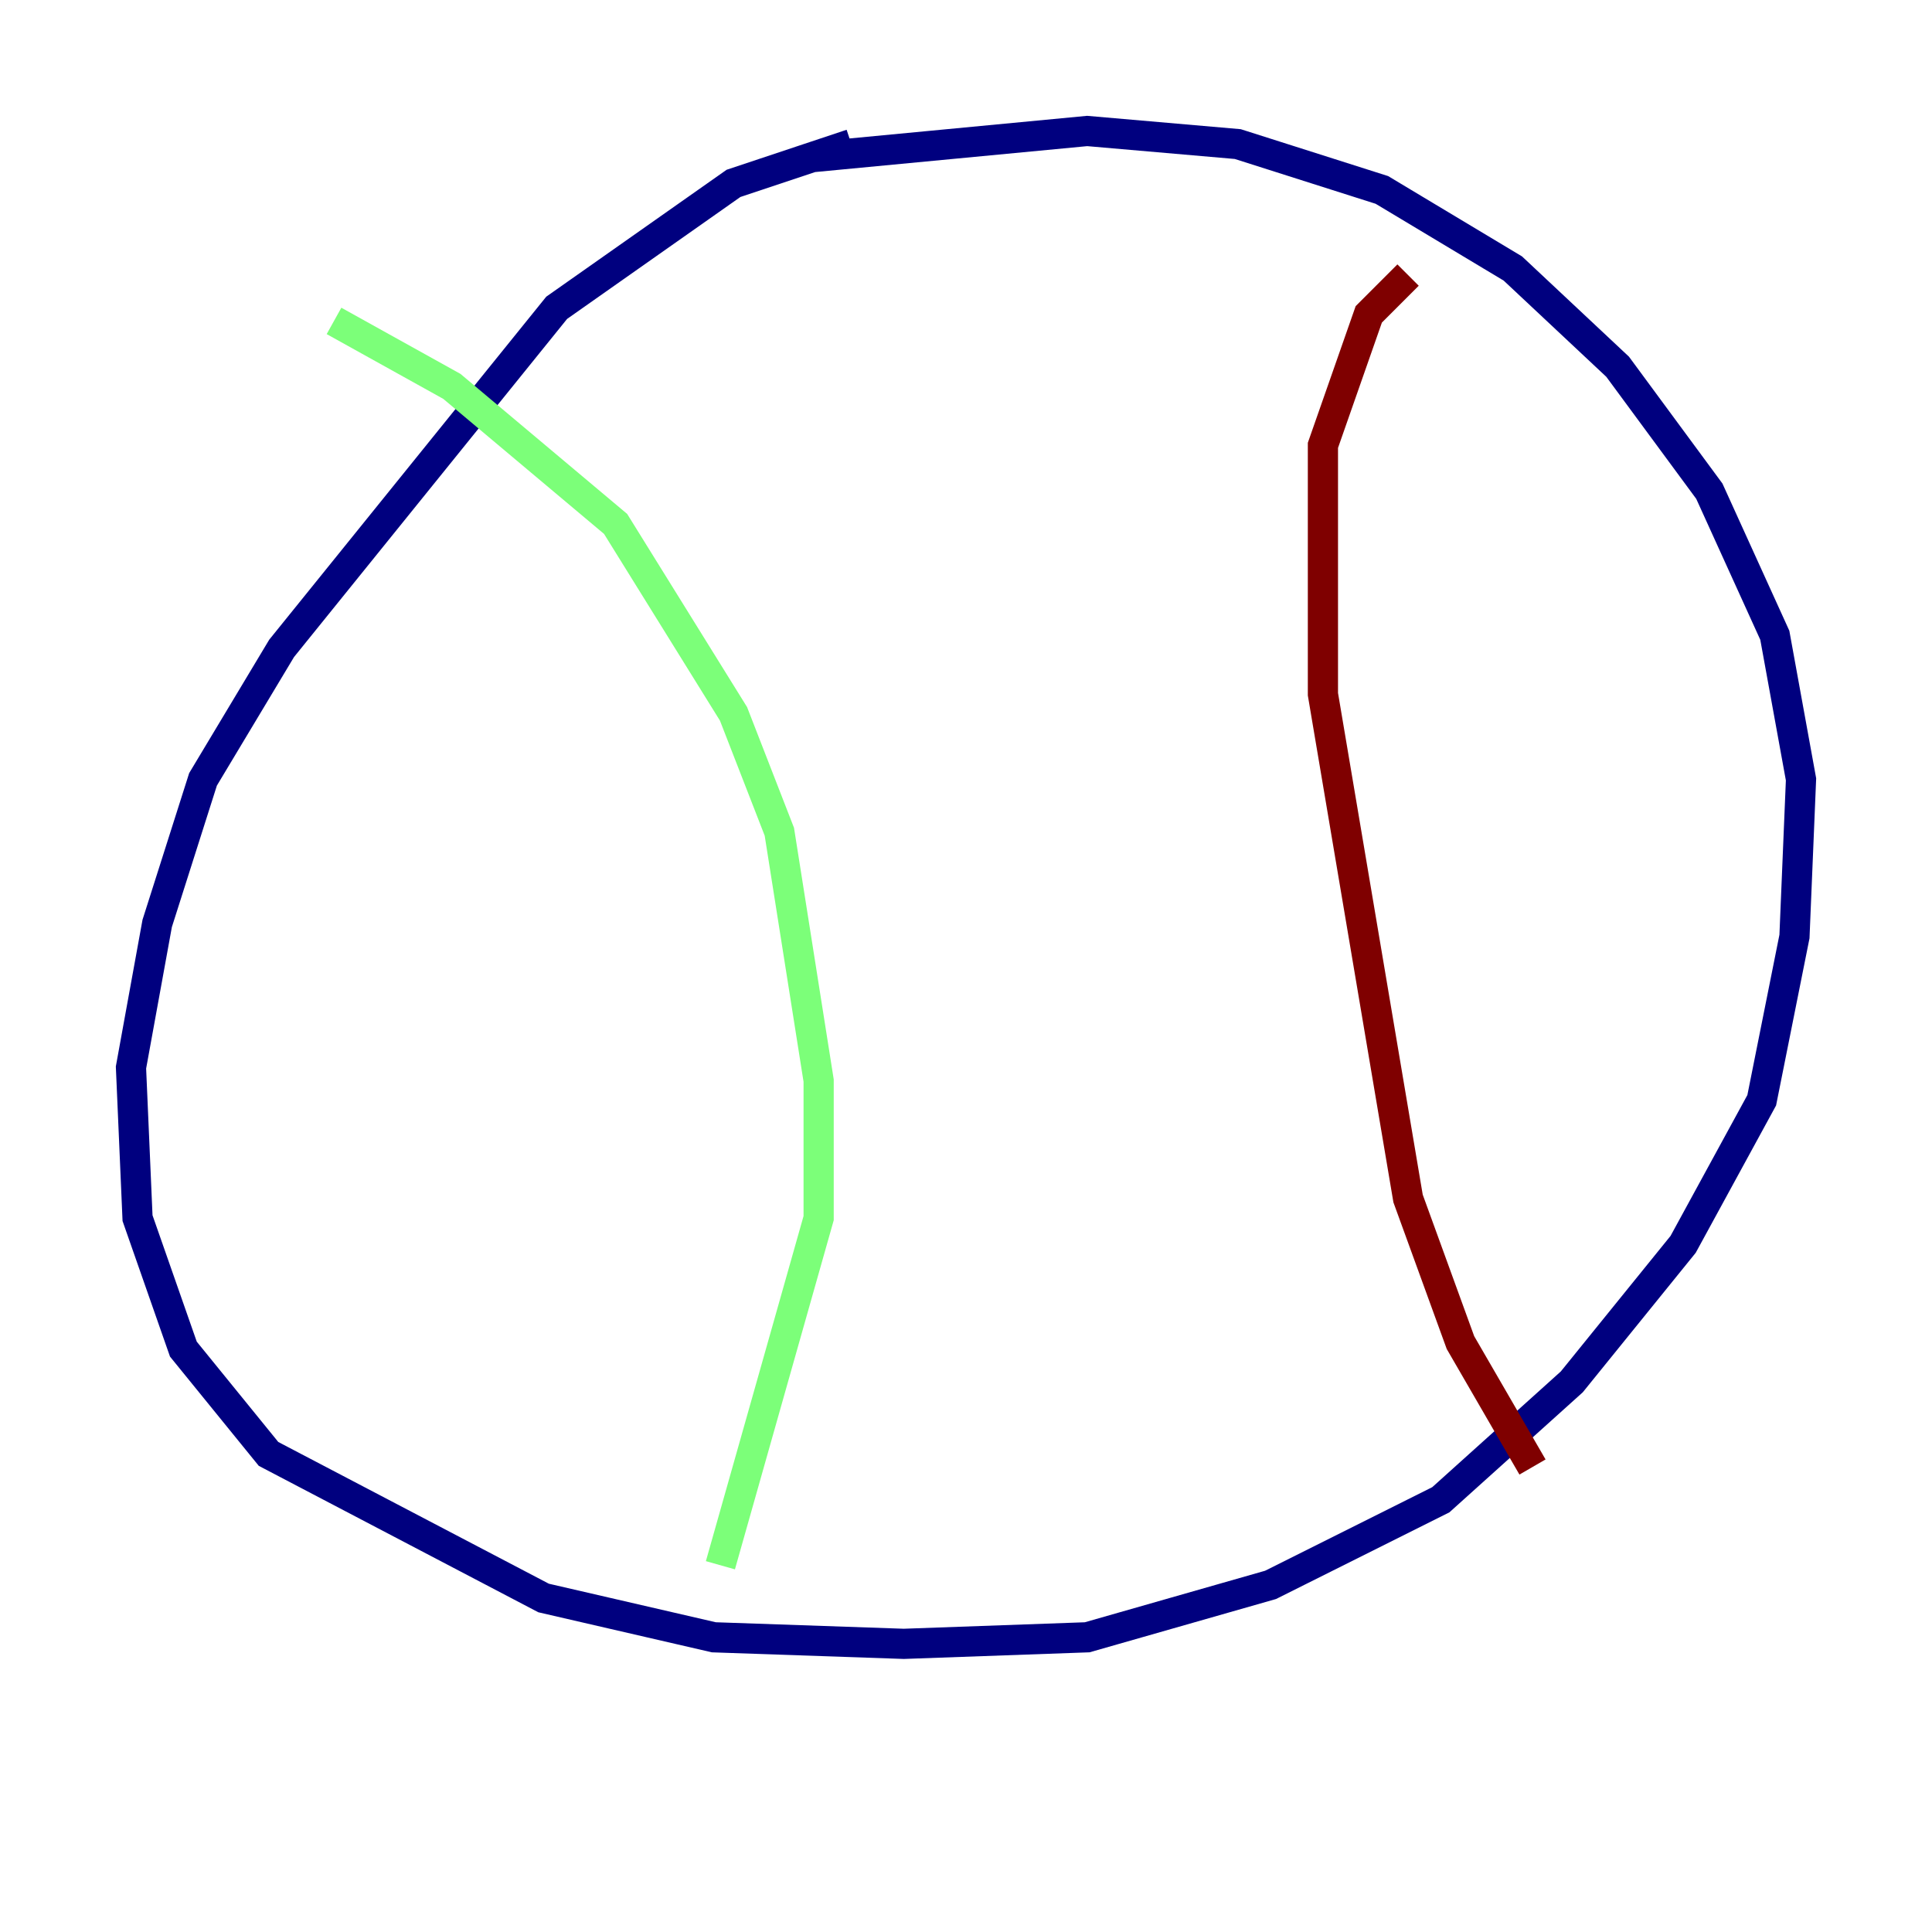 <?xml version="1.0" encoding="utf-8" ?>
<svg baseProfile="tiny" height="128" version="1.2" viewBox="0,0,128,128" width="128" xmlns="http://www.w3.org/2000/svg" xmlns:ev="http://www.w3.org/2001/xml-events" xmlns:xlink="http://www.w3.org/1999/xlink"><defs /><polyline fill="none" points="56.407,9.546 48.597,12.149 36.881,20.393 18.658,42.956 13.451,51.634 10.414,61.18 8.678,70.725 9.112,80.705 12.149,89.383 17.79,96.325 36.014,105.871 47.295,108.475 59.878,108.909 72.027,108.475 84.176,105.003 95.458,99.363 104.136,91.552 111.512,82.441 116.719,72.895 118.888,62.047 119.322,51.634 117.586,42.088 113.248,32.542 107.173,24.298 100.231,17.79 91.552,12.583 82.007,9.546 72.027,8.678 53.803,10.414" stroke="#00007f" stroke-width="2" /><polyline fill="none" points="22.129,21.261 29.939,25.6 40.786,34.712 48.597,47.295 51.634,55.105 54.237,71.593 54.237,80.705 47.729,103.702" stroke="#7cff79" stroke-width="2" /><polyline fill="none" points="93.288,18.224 90.685,20.827 87.647,29.505 87.647,45.993 93.288,79.403 96.759,88.949 101.532,97.193" stroke="#7f0000" stroke-width="2" /></svg>
